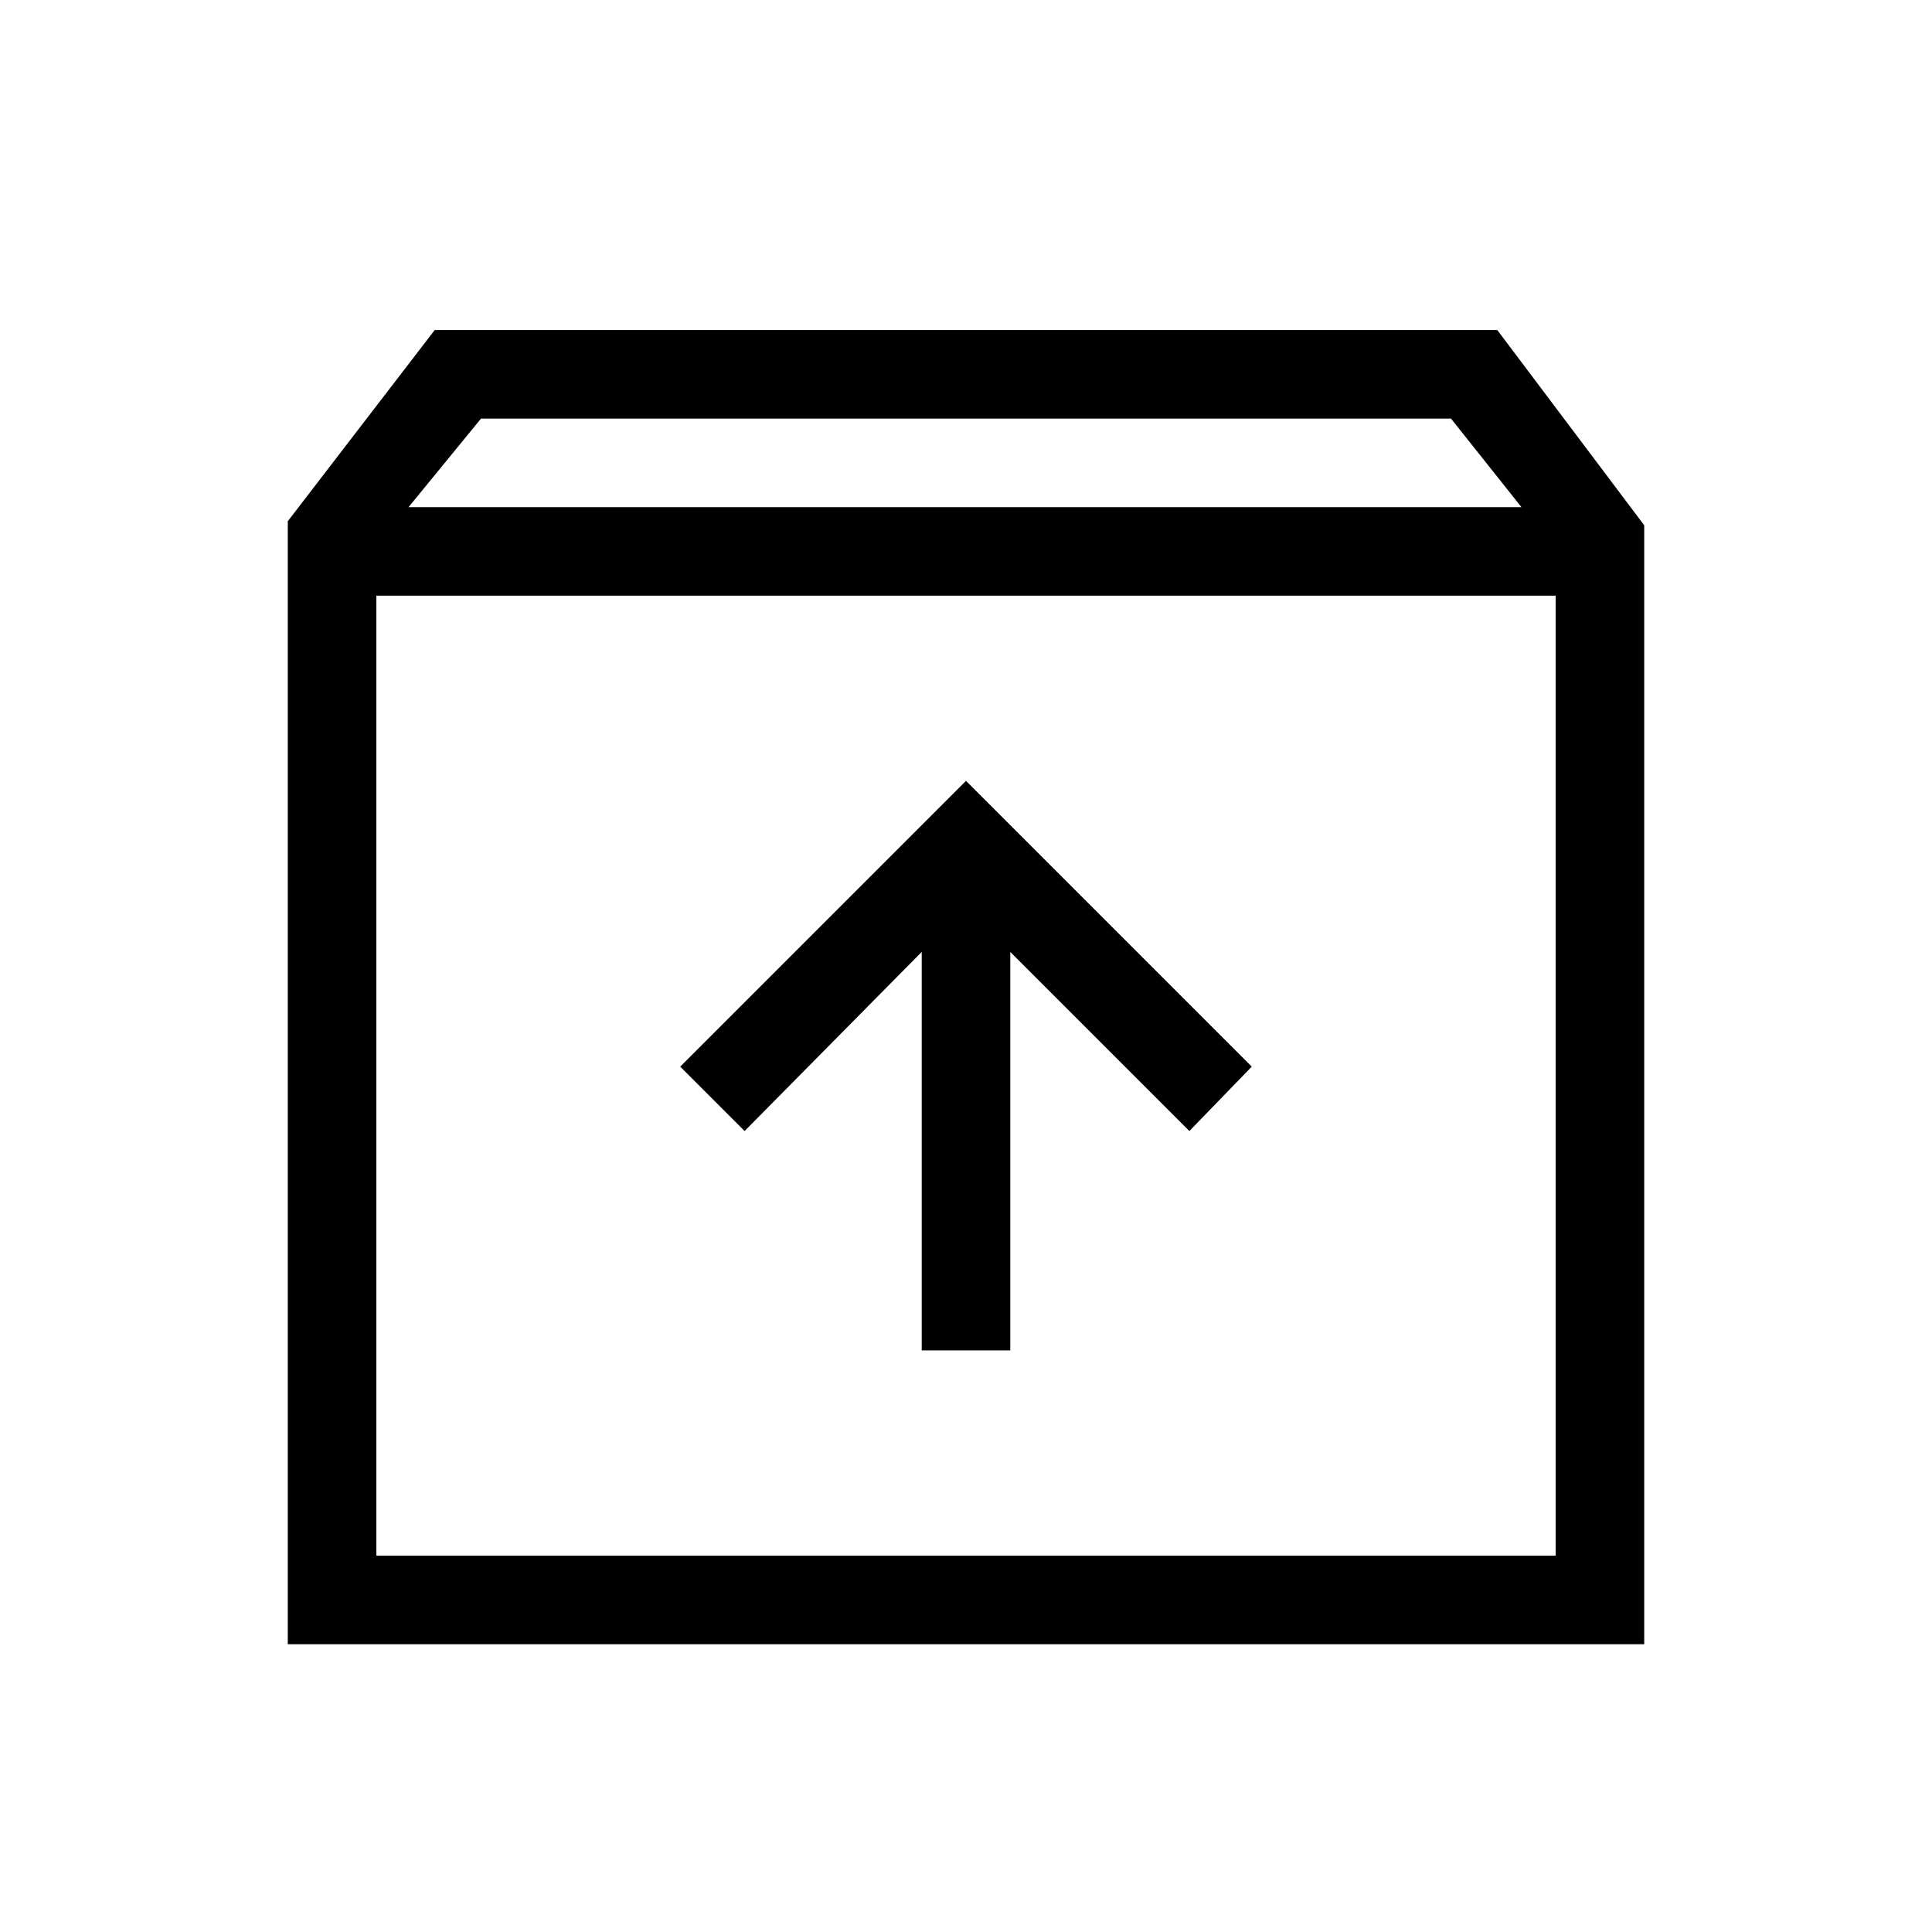 <svg xmlns="http://www.w3.org/2000/svg" height="48" width="48"><path d="M7.15 40.85v-27.9L10.8 8.2h26.4l3.65 4.85v27.8Zm3-28.25H37.8l-1.75-2.2h-24.1Zm-.8 26.05h29.3V14.8H9.35Zm13.55-5.1h2.2v-9.9l4.45 4.45 1.55-1.6-7.1-7.1-7.1 7.1 1.6 1.6 4.4-4.45Zm-13.55 5.1V14.8v23.85Z"/></svg>